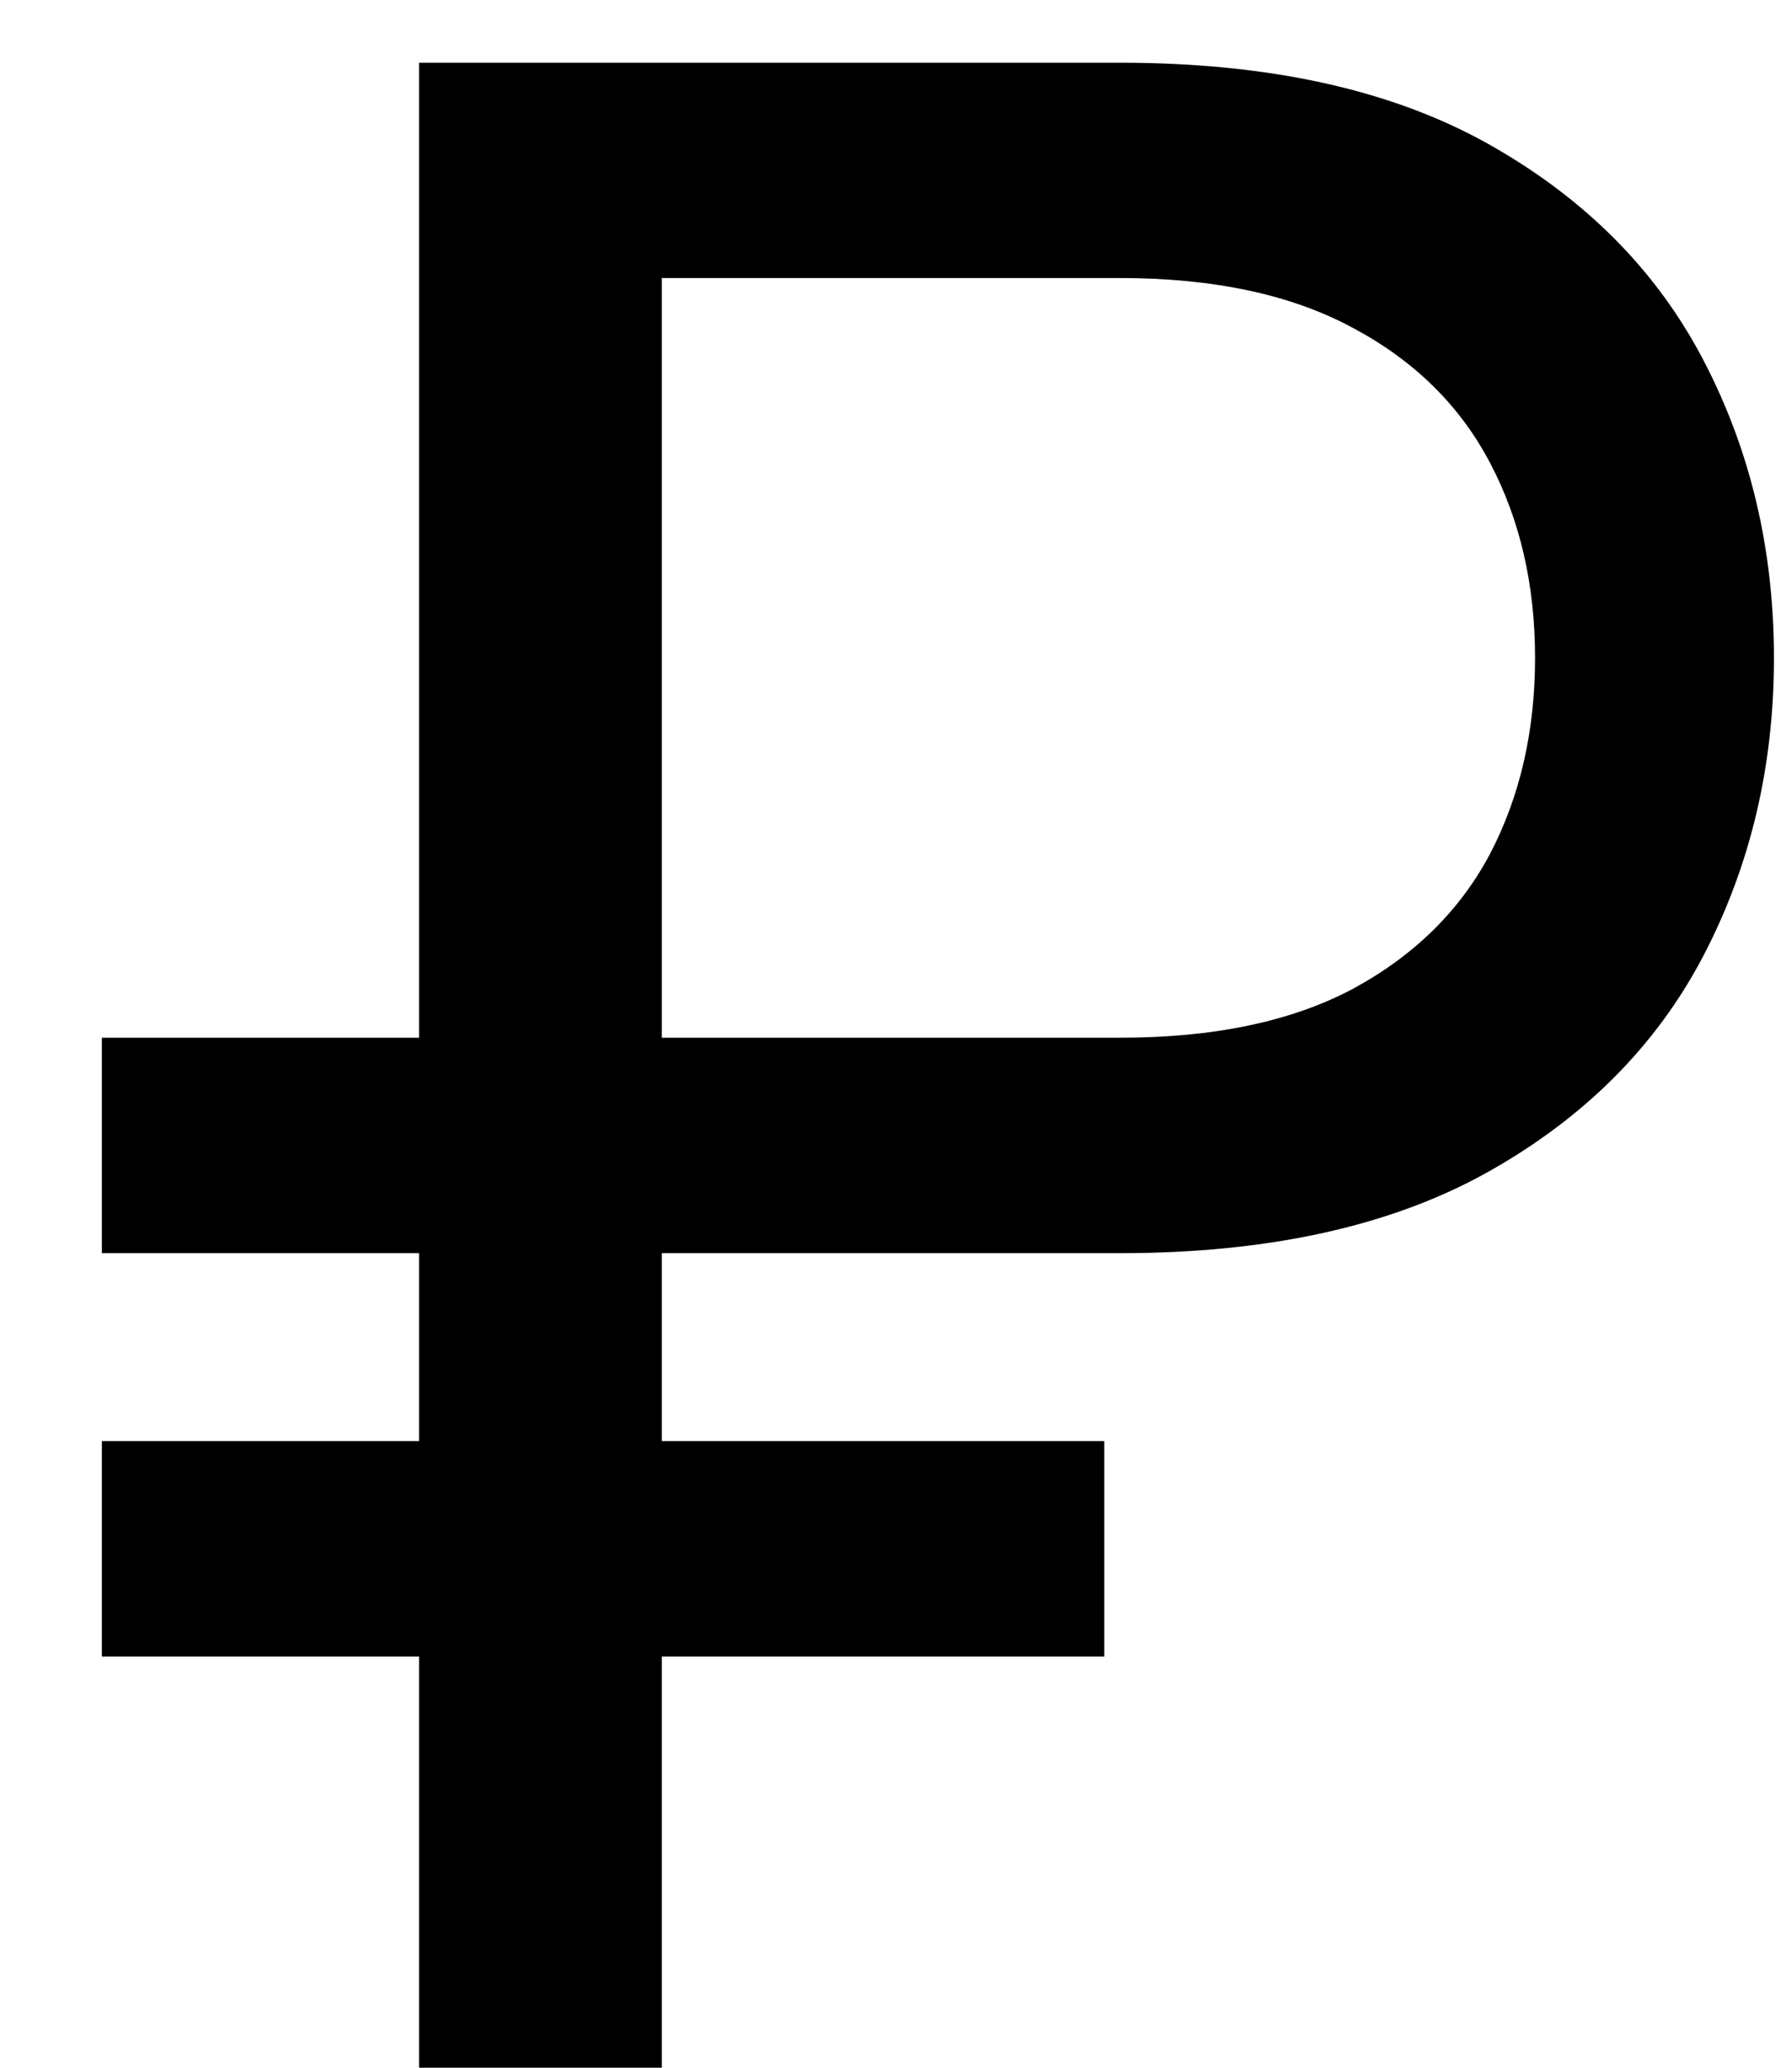 <svg width="13" height="15" viewBox="0 0 13 15" fill="none" xmlns="http://www.w3.org/2000/svg">
<path d="M8.125 9.091H0.739V7.528H8.125C8.807 7.528 9.37 7.41 9.815 7.173C10.26 6.932 10.592 6.605 10.81 6.193C11.027 5.777 11.136 5.303 11.136 4.773C11.136 4.242 11.027 3.771 10.81 3.359C10.592 2.943 10.26 2.616 9.815 2.379C9.37 2.138 8.807 2.017 8.125 2.017H4.801V15H3.04V0.455H8.125C9.205 0.455 10.095 0.651 10.796 1.044C11.496 1.437 12.017 1.96 12.358 2.614C12.699 3.267 12.869 3.987 12.869 4.773C12.869 5.559 12.699 6.278 12.358 6.932C12.017 7.585 11.496 8.108 10.796 8.501C10.095 8.894 9.205 9.091 8.125 9.091ZM8.011 10.454V12.017H0.739V10.454H8.011Z" fill="black"/>
</svg>
